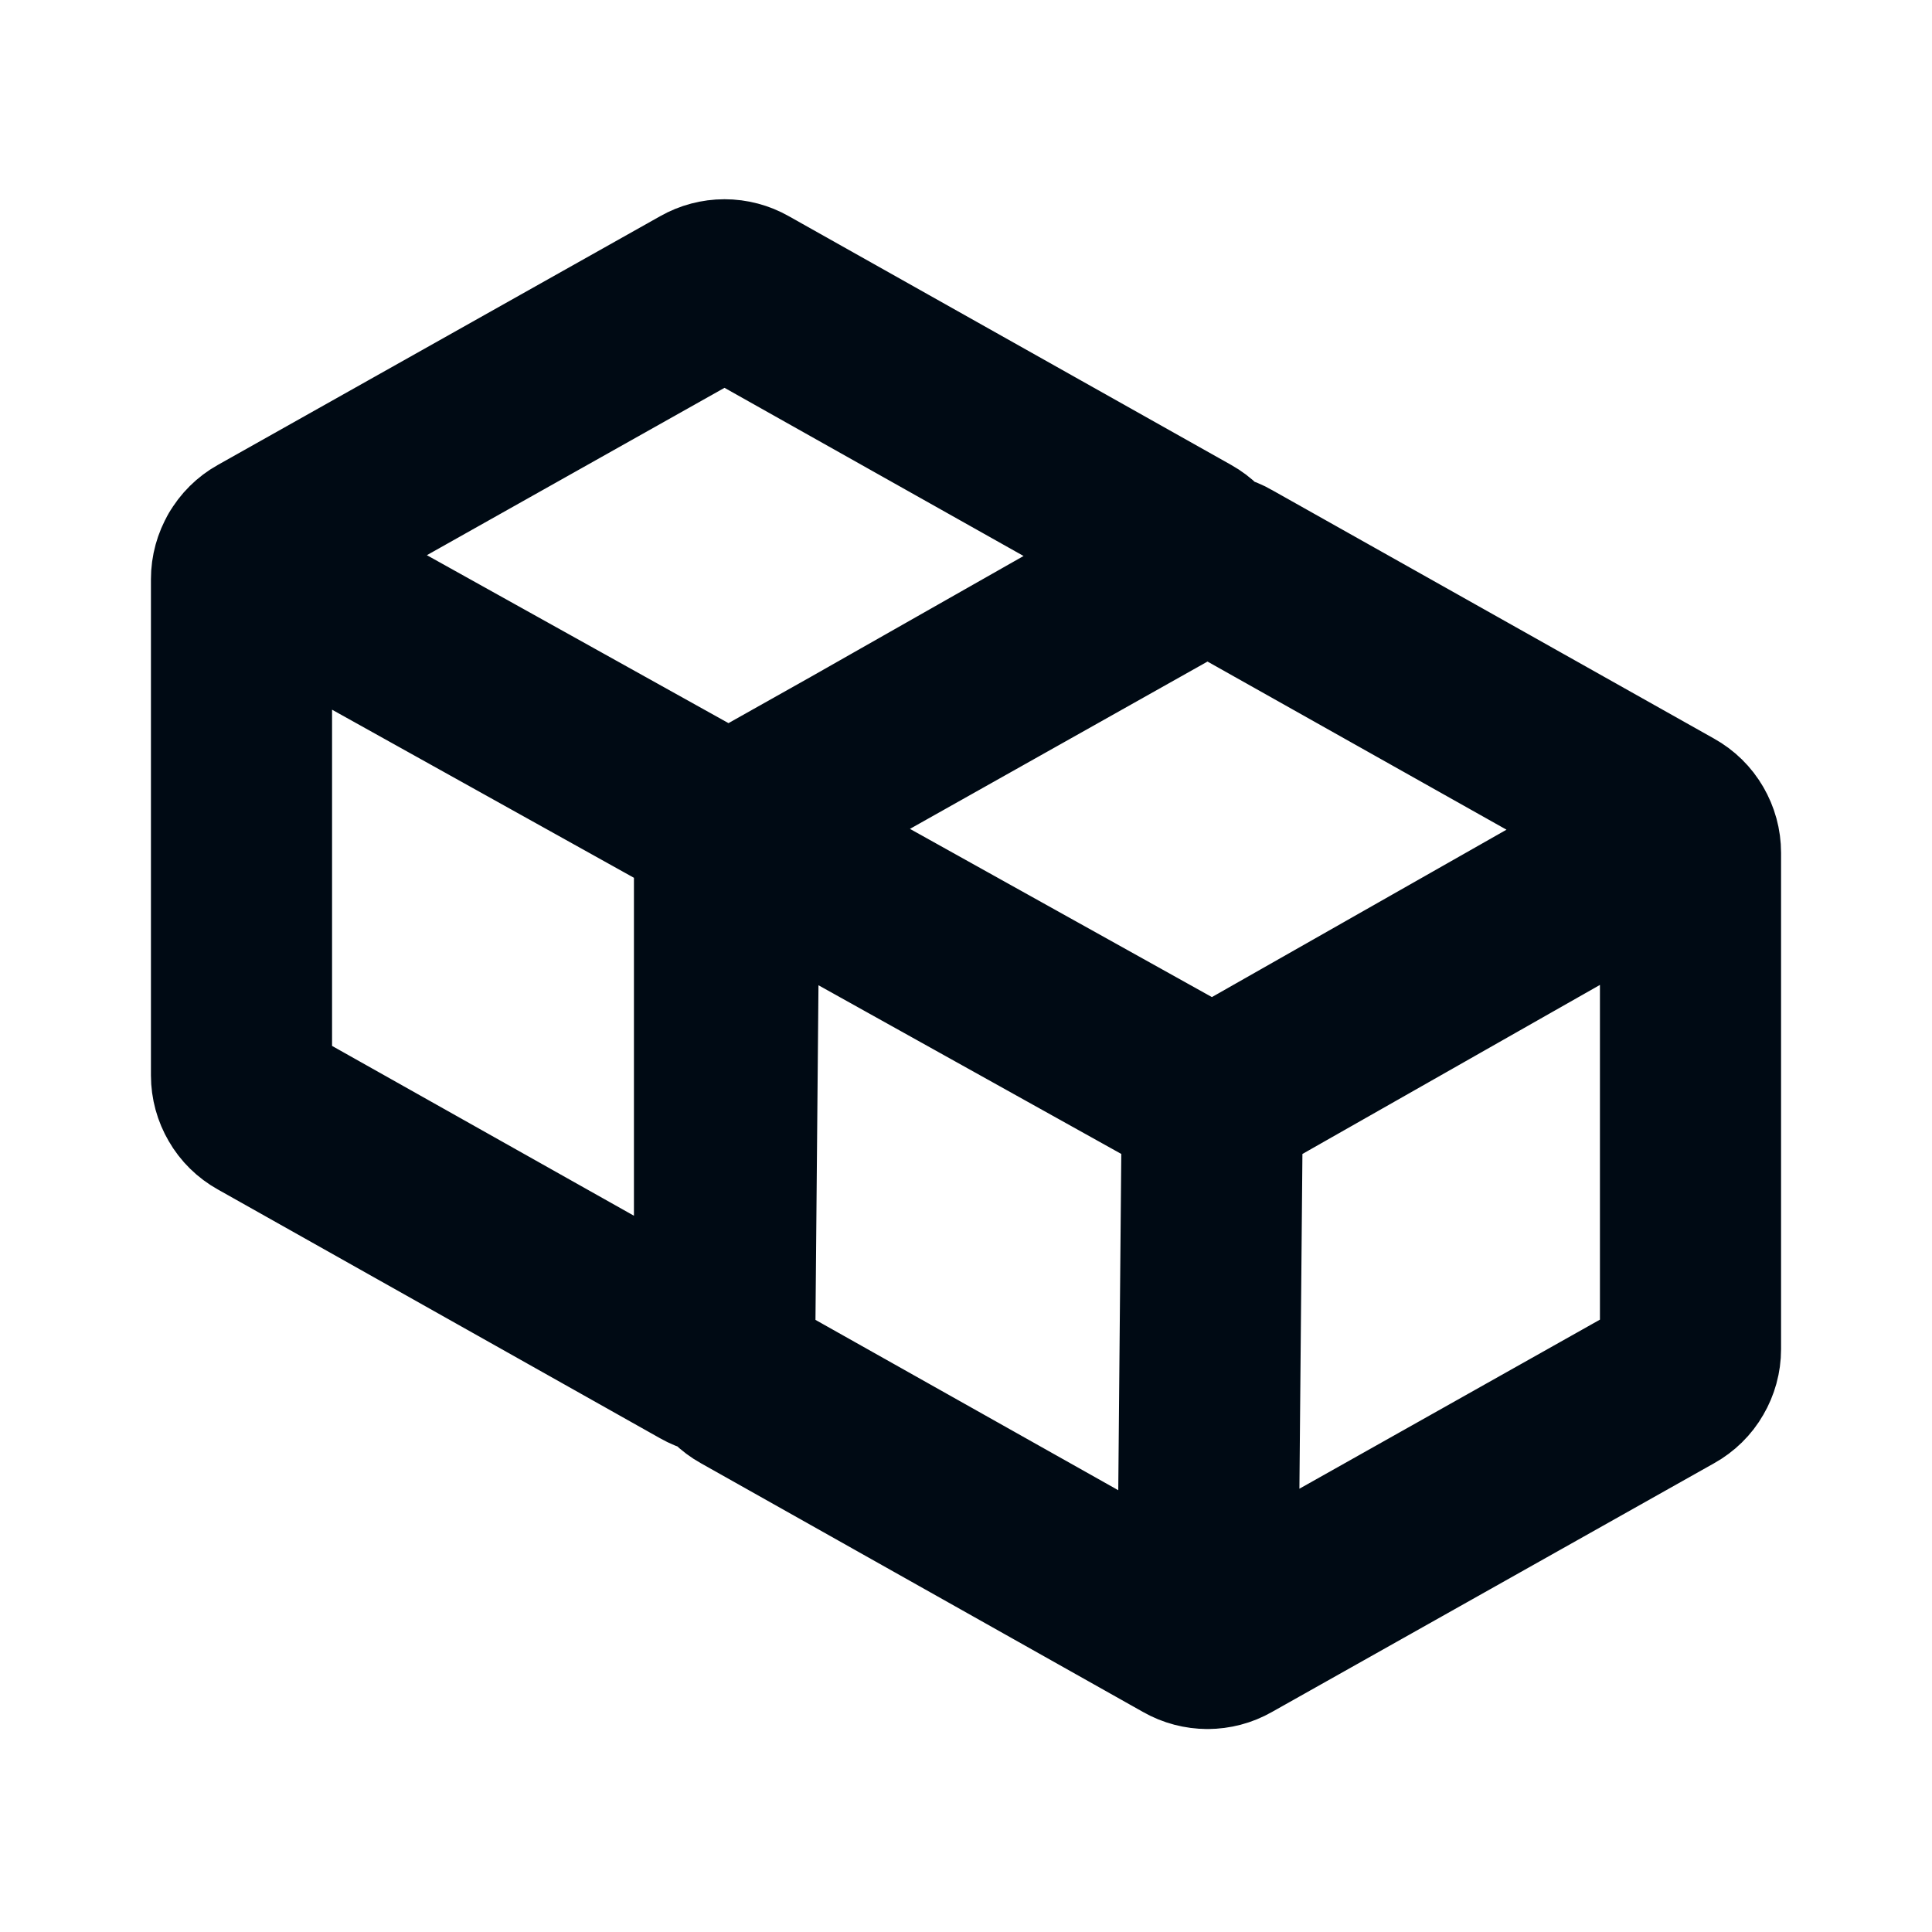 <svg width="16" height="16" viewBox="0 0 16 16" fill="none" xmlns="http://www.w3.org/2000/svg">
<path d="M6.04 6.851L9.954 4.628C9.925 4.577 9.882 4.534 9.83 4.505L6.163 2.443C6.114 2.415 6.057 2.4 6 2.4C5.943 2.4 5.886 2.415 5.837 2.443L2.17 4.505C2.118 4.534 2.075 4.577 2.046 4.628C2.016 4.679 2 4.737 2 4.796L2 8.906C2 8.965 2.016 9.023 2.046 9.074C2.075 9.125 2.118 9.167 2.17 9.196L5.837 11.259C5.886 11.287 5.943 11.302 6 11.302L6.04 6.851ZM6.04 6.851L2.046 4.627M13.954 6.894C13.984 6.945 14 7.003 14 7.063V11.173C14 11.232 13.984 11.29 13.954 11.341C13.925 11.392 13.882 11.434 13.83 11.463L10.163 13.526C10.114 13.554 10.057 13.569 10 13.569M13.954 6.894C13.925 6.843 13.882 6.801 13.83 6.772L10.163 4.71C10.114 4.681 10.057 4.667 10 4.667C9.943 4.667 9.886 4.681 9.837 4.71L6.17 6.772C6.118 6.801 6.075 6.843 6.046 6.894C6.016 6.945 6 7.003 6 7.063V11.173C6 11.232 6.016 11.29 6.046 11.341C6.075 11.392 6.118 11.434 6.17 11.463L9.837 13.526C9.886 13.554 9.943 13.569 10 13.569M13.954 6.894L10.04 9.118M10 13.569L10.04 9.118M10.04 9.118L6.046 6.893" stroke="#000A14" stroke-width="1.5" stroke-linecap="round" stroke-linejoin="round"/>
</svg>
